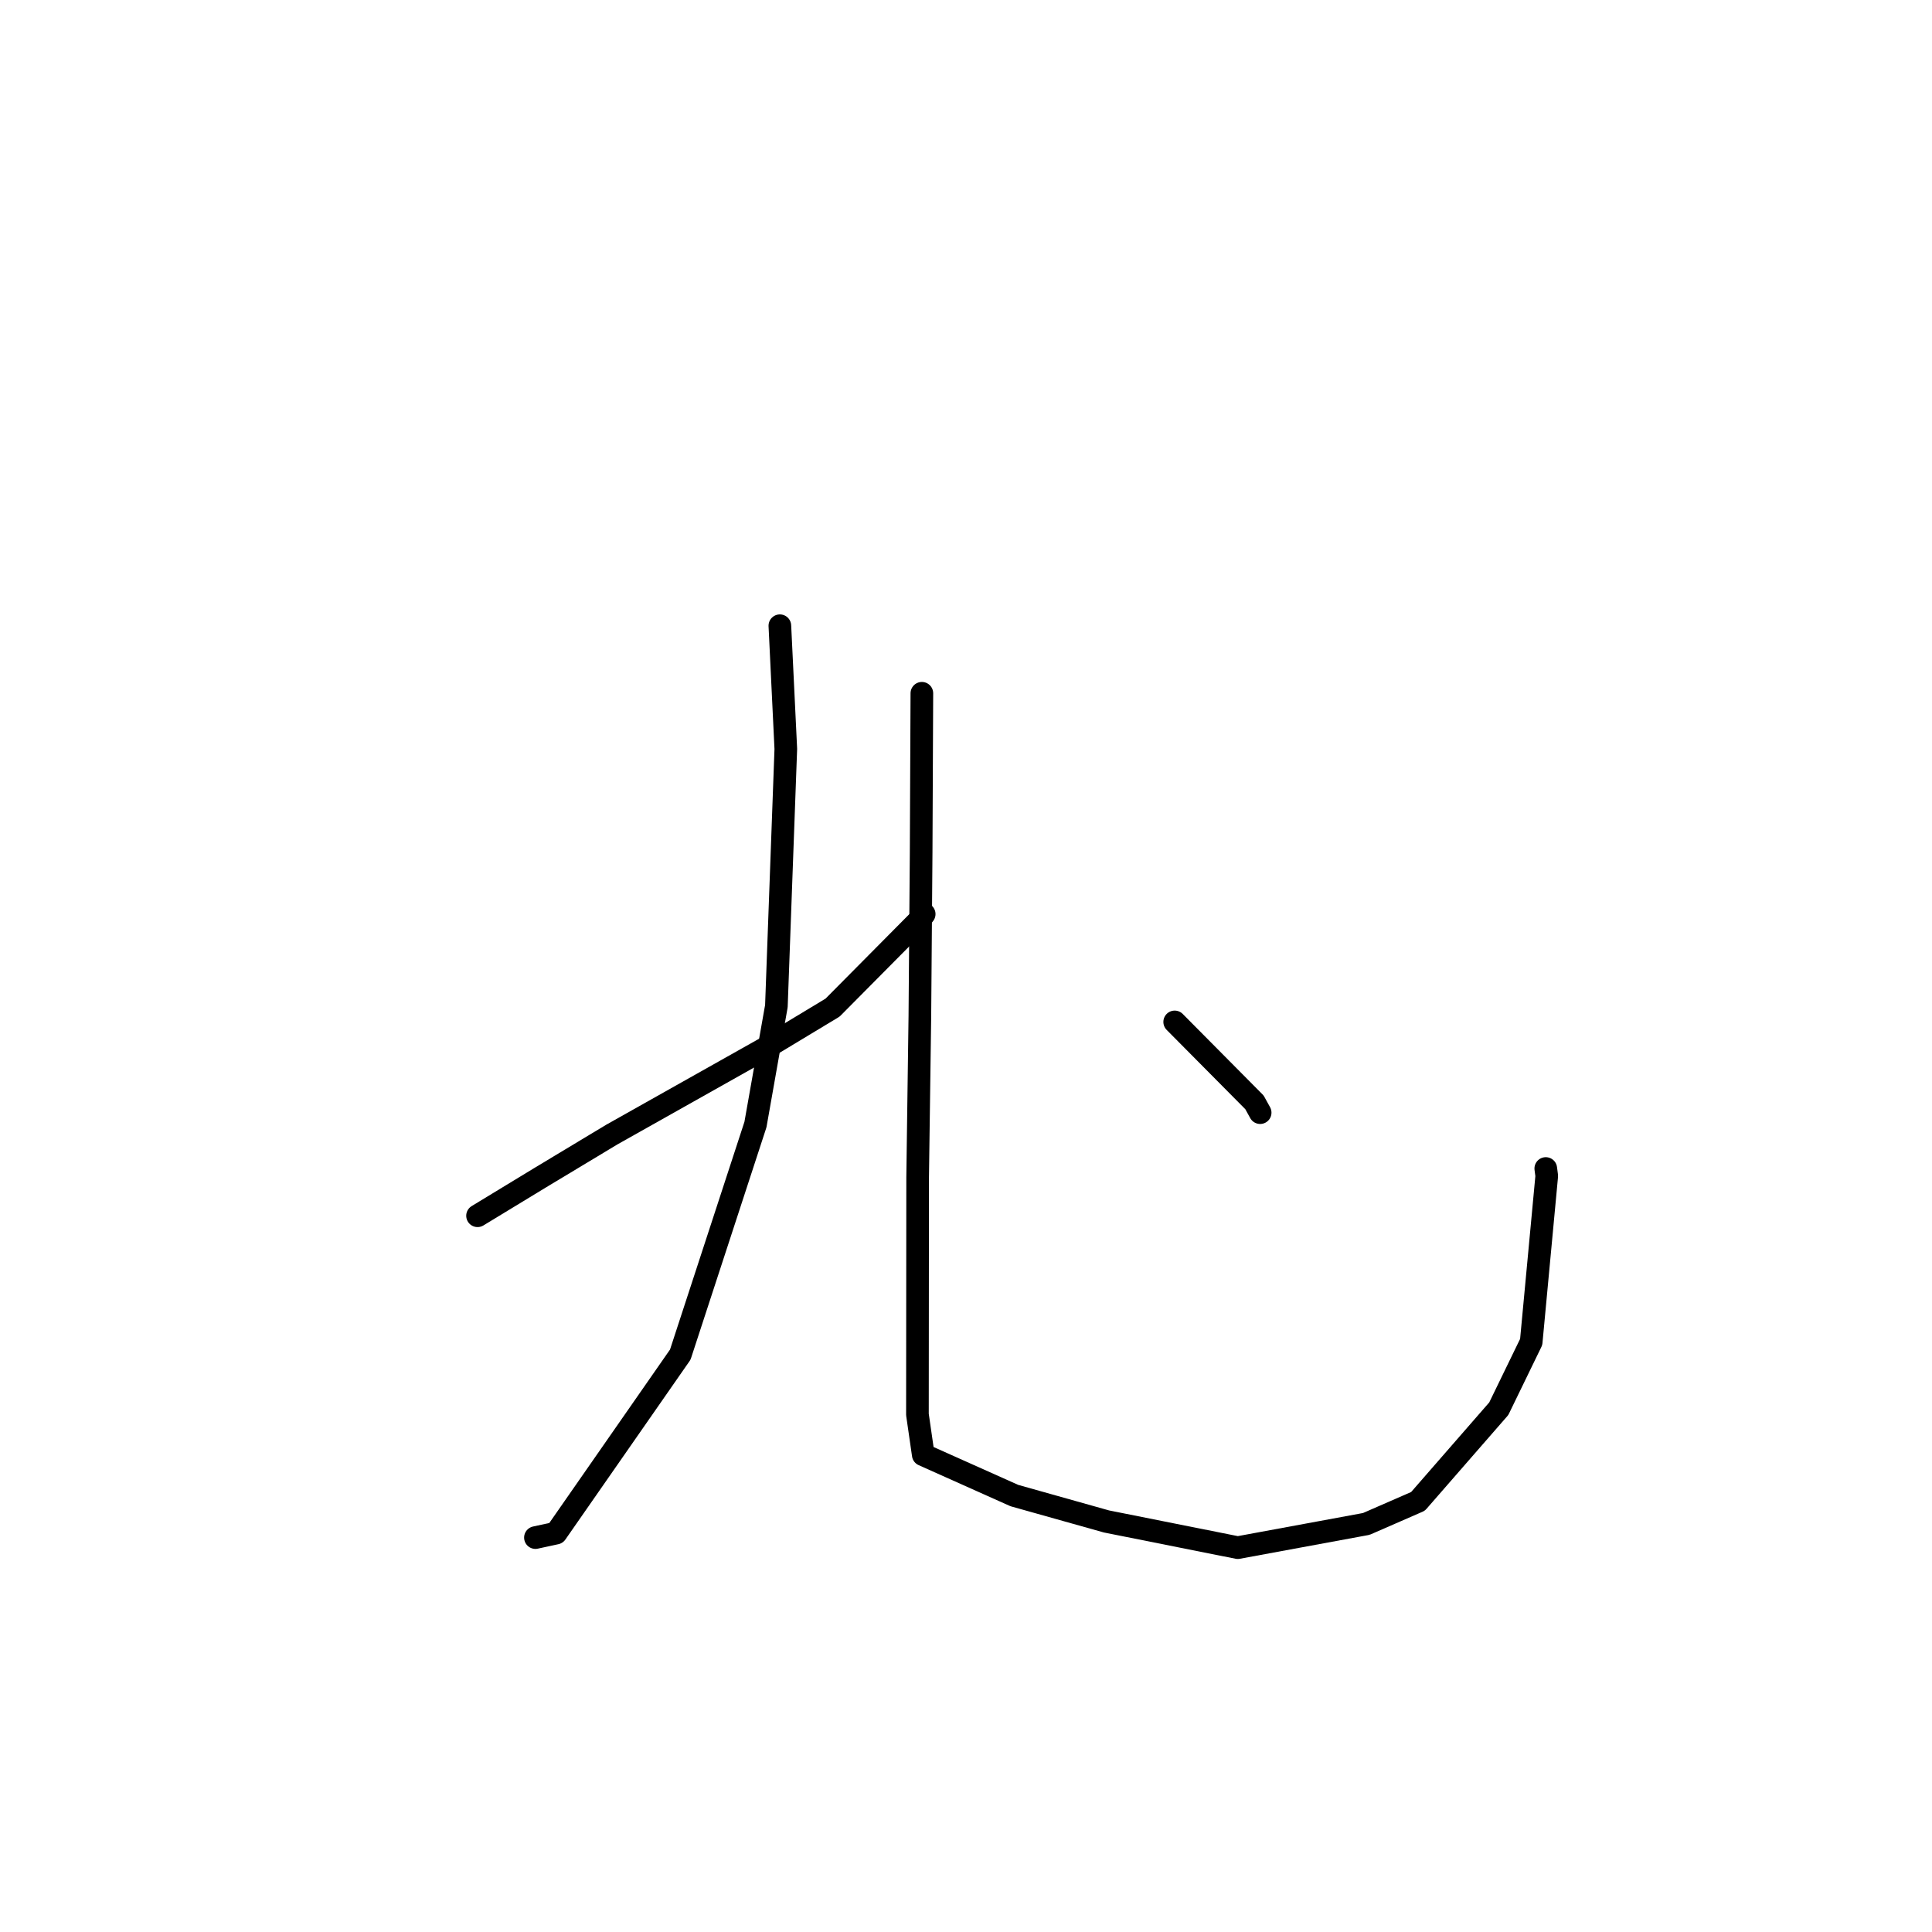 <?xml version="1.0" standalone="no"?>
    <svg width="256" height="256" xmlns="http://www.w3.org/2000/svg" version="1.1">
    <polyline stroke="black" stroke-width="3" stroke-linecap="round" fill="transparent" stroke-linejoin="round" points="103.336 82.912 104.124 99.239 102.875 133.318 100.101 149.011 90.14 179.496 73.68 203.146 70.947 203.738 " />
        <polyline stroke="black" stroke-width="3" stroke-linecap="round" fill="transparent" stroke-linejoin="round" points="63.277 161.095 71.637 156.014 81.074 150.334 101.304 138.953 110.32 133.514 121.905 121.832 122.46 121.121 " />
        <polyline stroke="black" stroke-width="3" stroke-linecap="round" fill="transparent" stroke-linejoin="round" points="122.152 91.862 122.057 112.972 121.888 134.561 121.593 156.013 121.565 187.431 122.337 192.769 134.406 198.169 146.613 201.601 164.009 205.071 181.042 201.929 187.891 198.941 198.596 186.66 202.891 177.819 204.952 155.816 204.823 154.833 " />
        <polyline stroke="black" stroke-width="3" stroke-linecap="round" fill="transparent" stroke-linejoin="round" points="155.653 135.409 166.222 146.065 166.977 147.432 " />
        </svg>